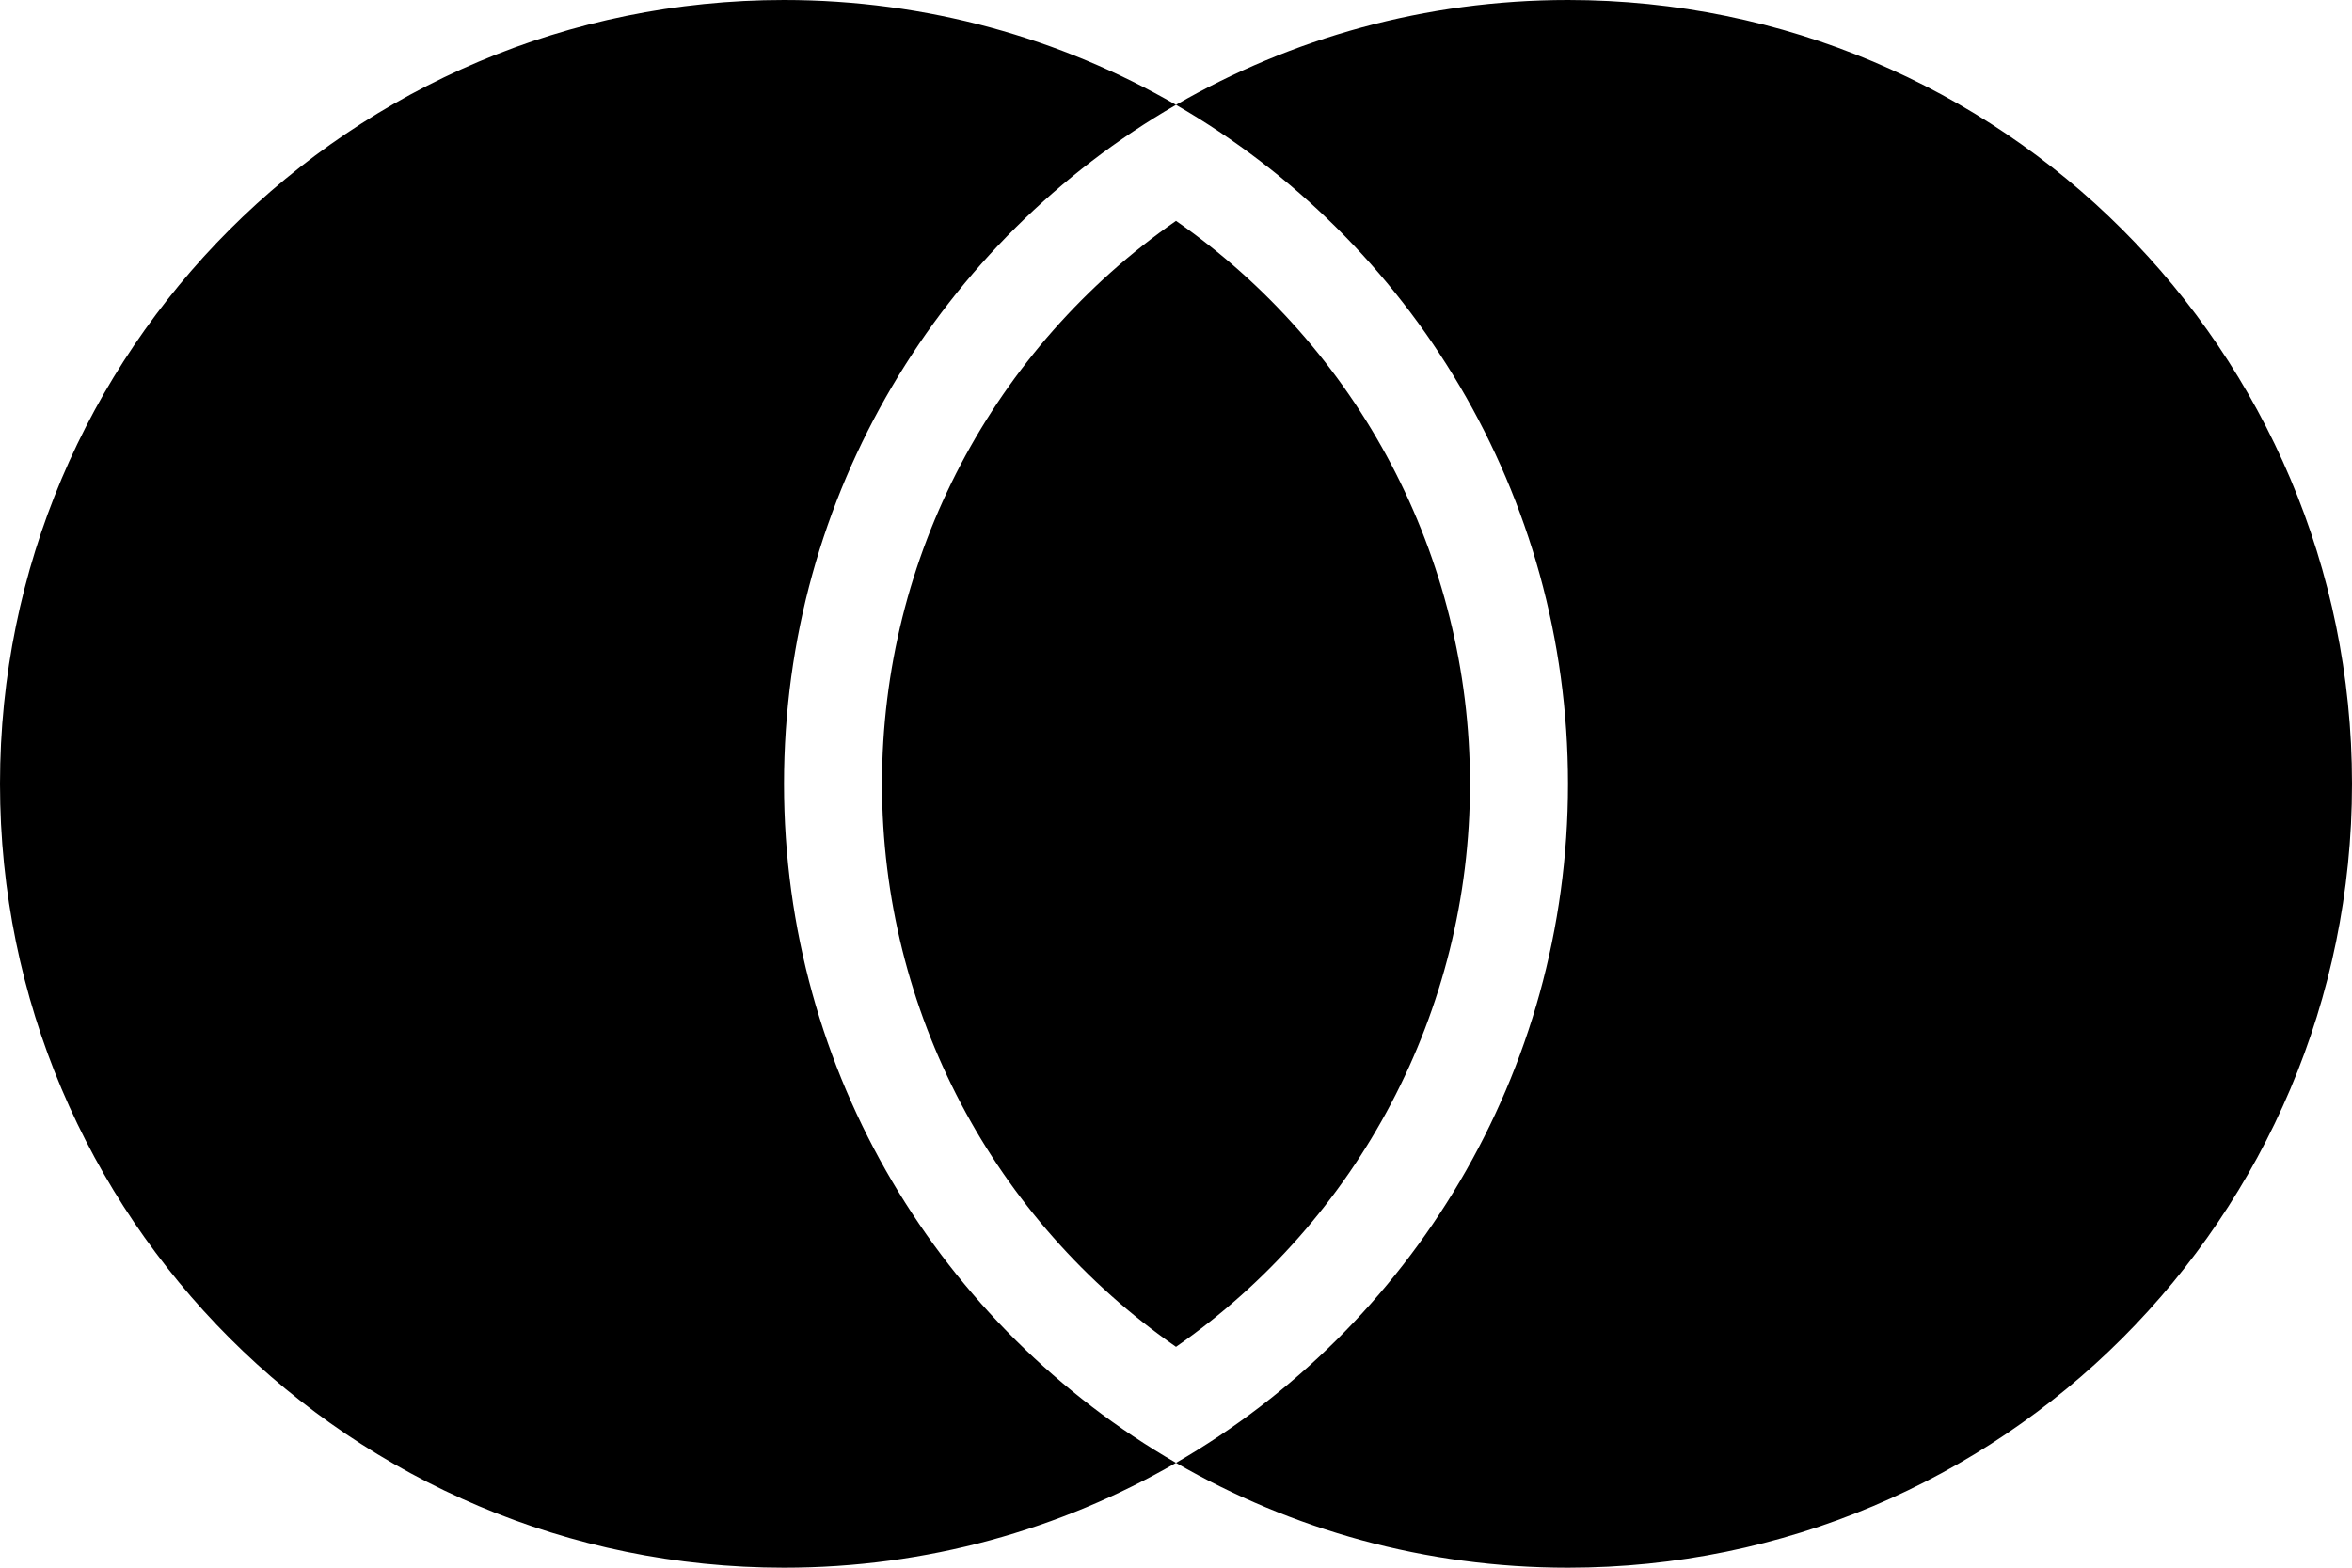<?xml version="1.0" encoding="UTF-8"?>
<svg focusable="false" width="24px" height="16px" viewBox="0 0 24 16" version="1.1" xmlns="http://www.w3.org/2000/svg" xmlns:xlink="http://www.w3.org/1999/xlink">
    <!-- Generator: Sketch 45.2 (43514) - http://www.bohemiancoding.com/sketch -->
    <title>Combined Shape</title>
    <desc>Created with Sketch.</desc>
    <defs></defs>
    <g id="Page-5a---simple-query" stroke="none" stroke-width="1" fill="none" fill-rule="evenodd">
        <g id="1query1" transform="translate(-951, -448)" fill="#000000">
            <path d="M960,456 C960,453.674 961.143,451.548 963,450.254 C964.857,451.548 966,453.674 966,456 C966,458.326 964.857,460.452 963,461.746 C961.143,460.452 960,458.326 960,456 Z M963,462.93 L963,462.93 C965.391,461.547 967,458.961 967,456 C967,453.039 965.391,450.453 963,449.07 C964.177,448.39 965.543,448 967,448 C971.418,448 975,451.582 975,456 C975,460.418 971.418,464 967,464 C965.543,464 964.177,463.61 963,462.93 Z M963,449.07 L963,449.07 C960.609,450.453 959,453.039 959,456 C959,458.961 960.609,461.547 963,462.93 C961.823,463.61 960.457,464 959,464 C954.582,464 951,460.418 951,456 C951,451.582 954.582,448 959,448 C960.457,448 961.823,448.39 963,449.07 Z" id="Combined-Shape"></path>
        </g>
    </g>
</svg>